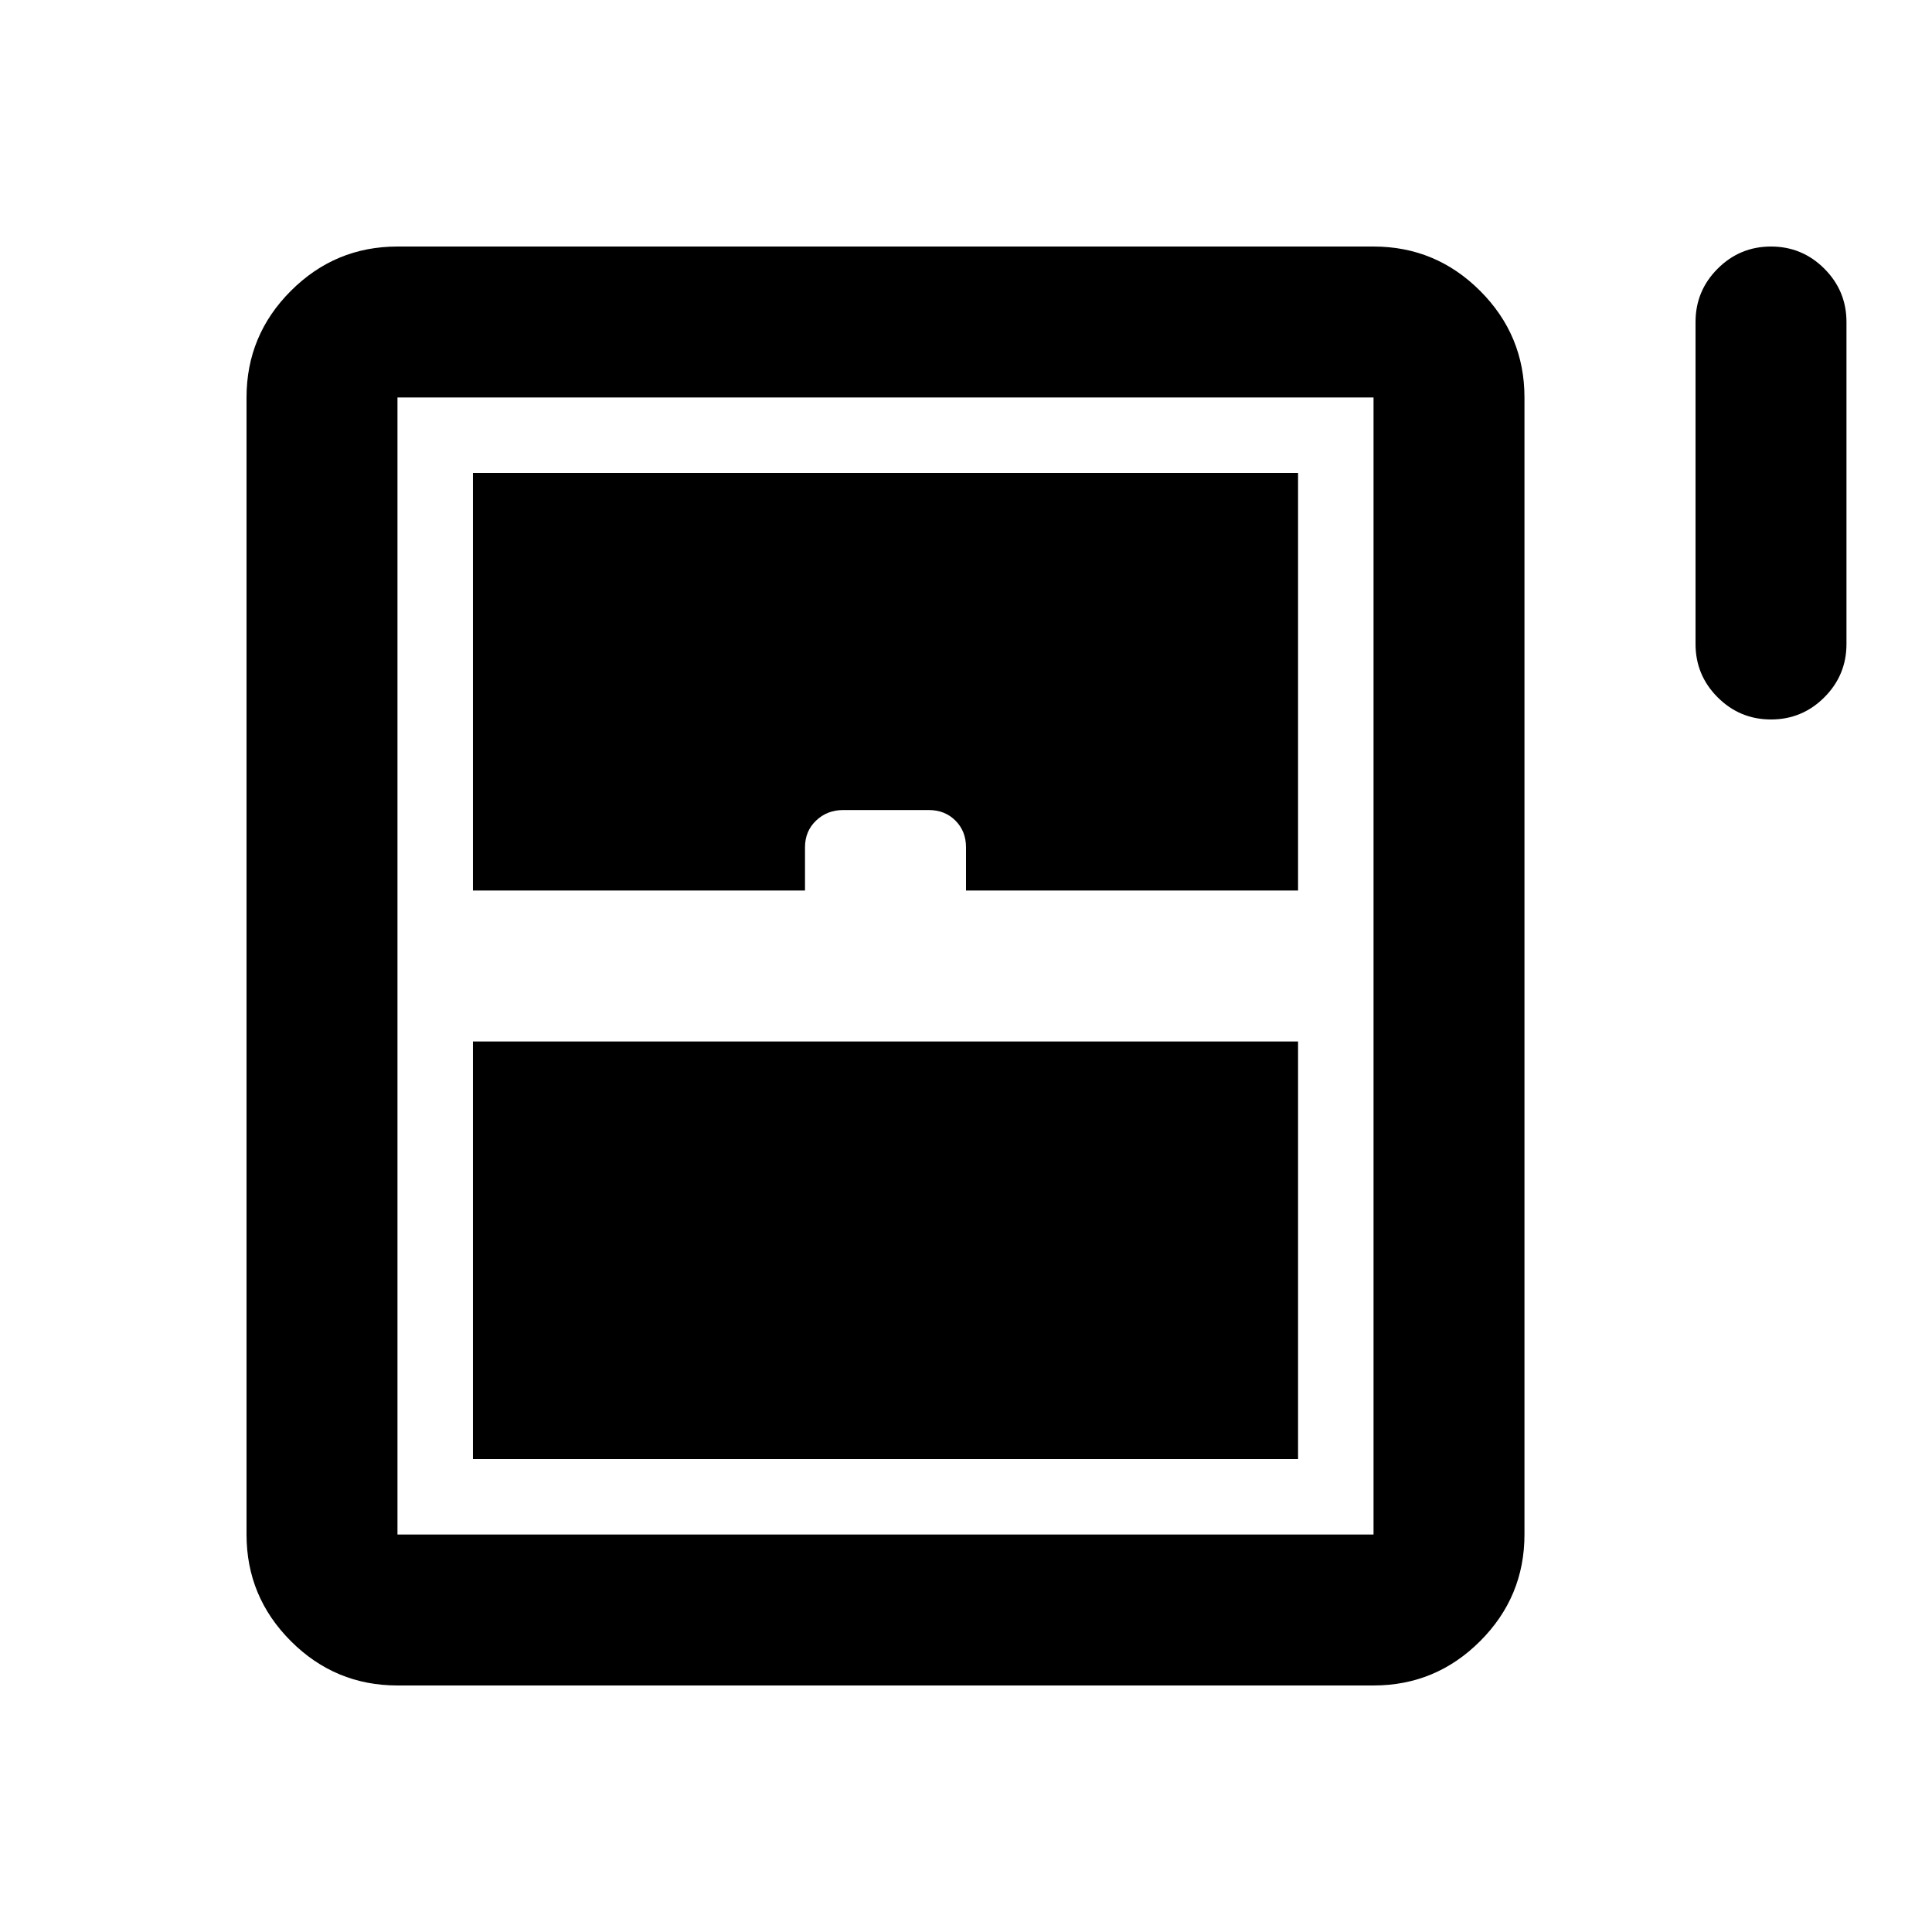 <svg xmlns="http://www.w3.org/2000/svg" height="24" viewBox="0 -960 960 960" width="24"><path d="M880-602.5q-15.5 0-26.5-11t-11-26.5v-160q0-15.5 11-26.5t26.5-11q15.5 0 26.5 11t11 26.5v160q0 15.5-11 26.5t-26.5 11Zm-757.5 405v-565q0-30.94 22.03-52.97 22.03-22.03 52.97-22.03h485q30.94 0 52.97 22.03 22.03 22.03 22.03 52.97v565q0 30.94-22.03 52.97-22.03 22.03-52.97 22.03h-485q-30.94 0-52.97-22.03-22.03-22.03-22.03-52.97Zm112.5-320h165V-539q0-8 5.5-13.25t13.5-5.25h42.5q8 0 13.25 5.25T480-539v21.5h165V-725H235v207.5Zm0 282.5h410v-207.5H235V-235Zm-37.5 37.5h485v-565h-485v565Z"/></svg>